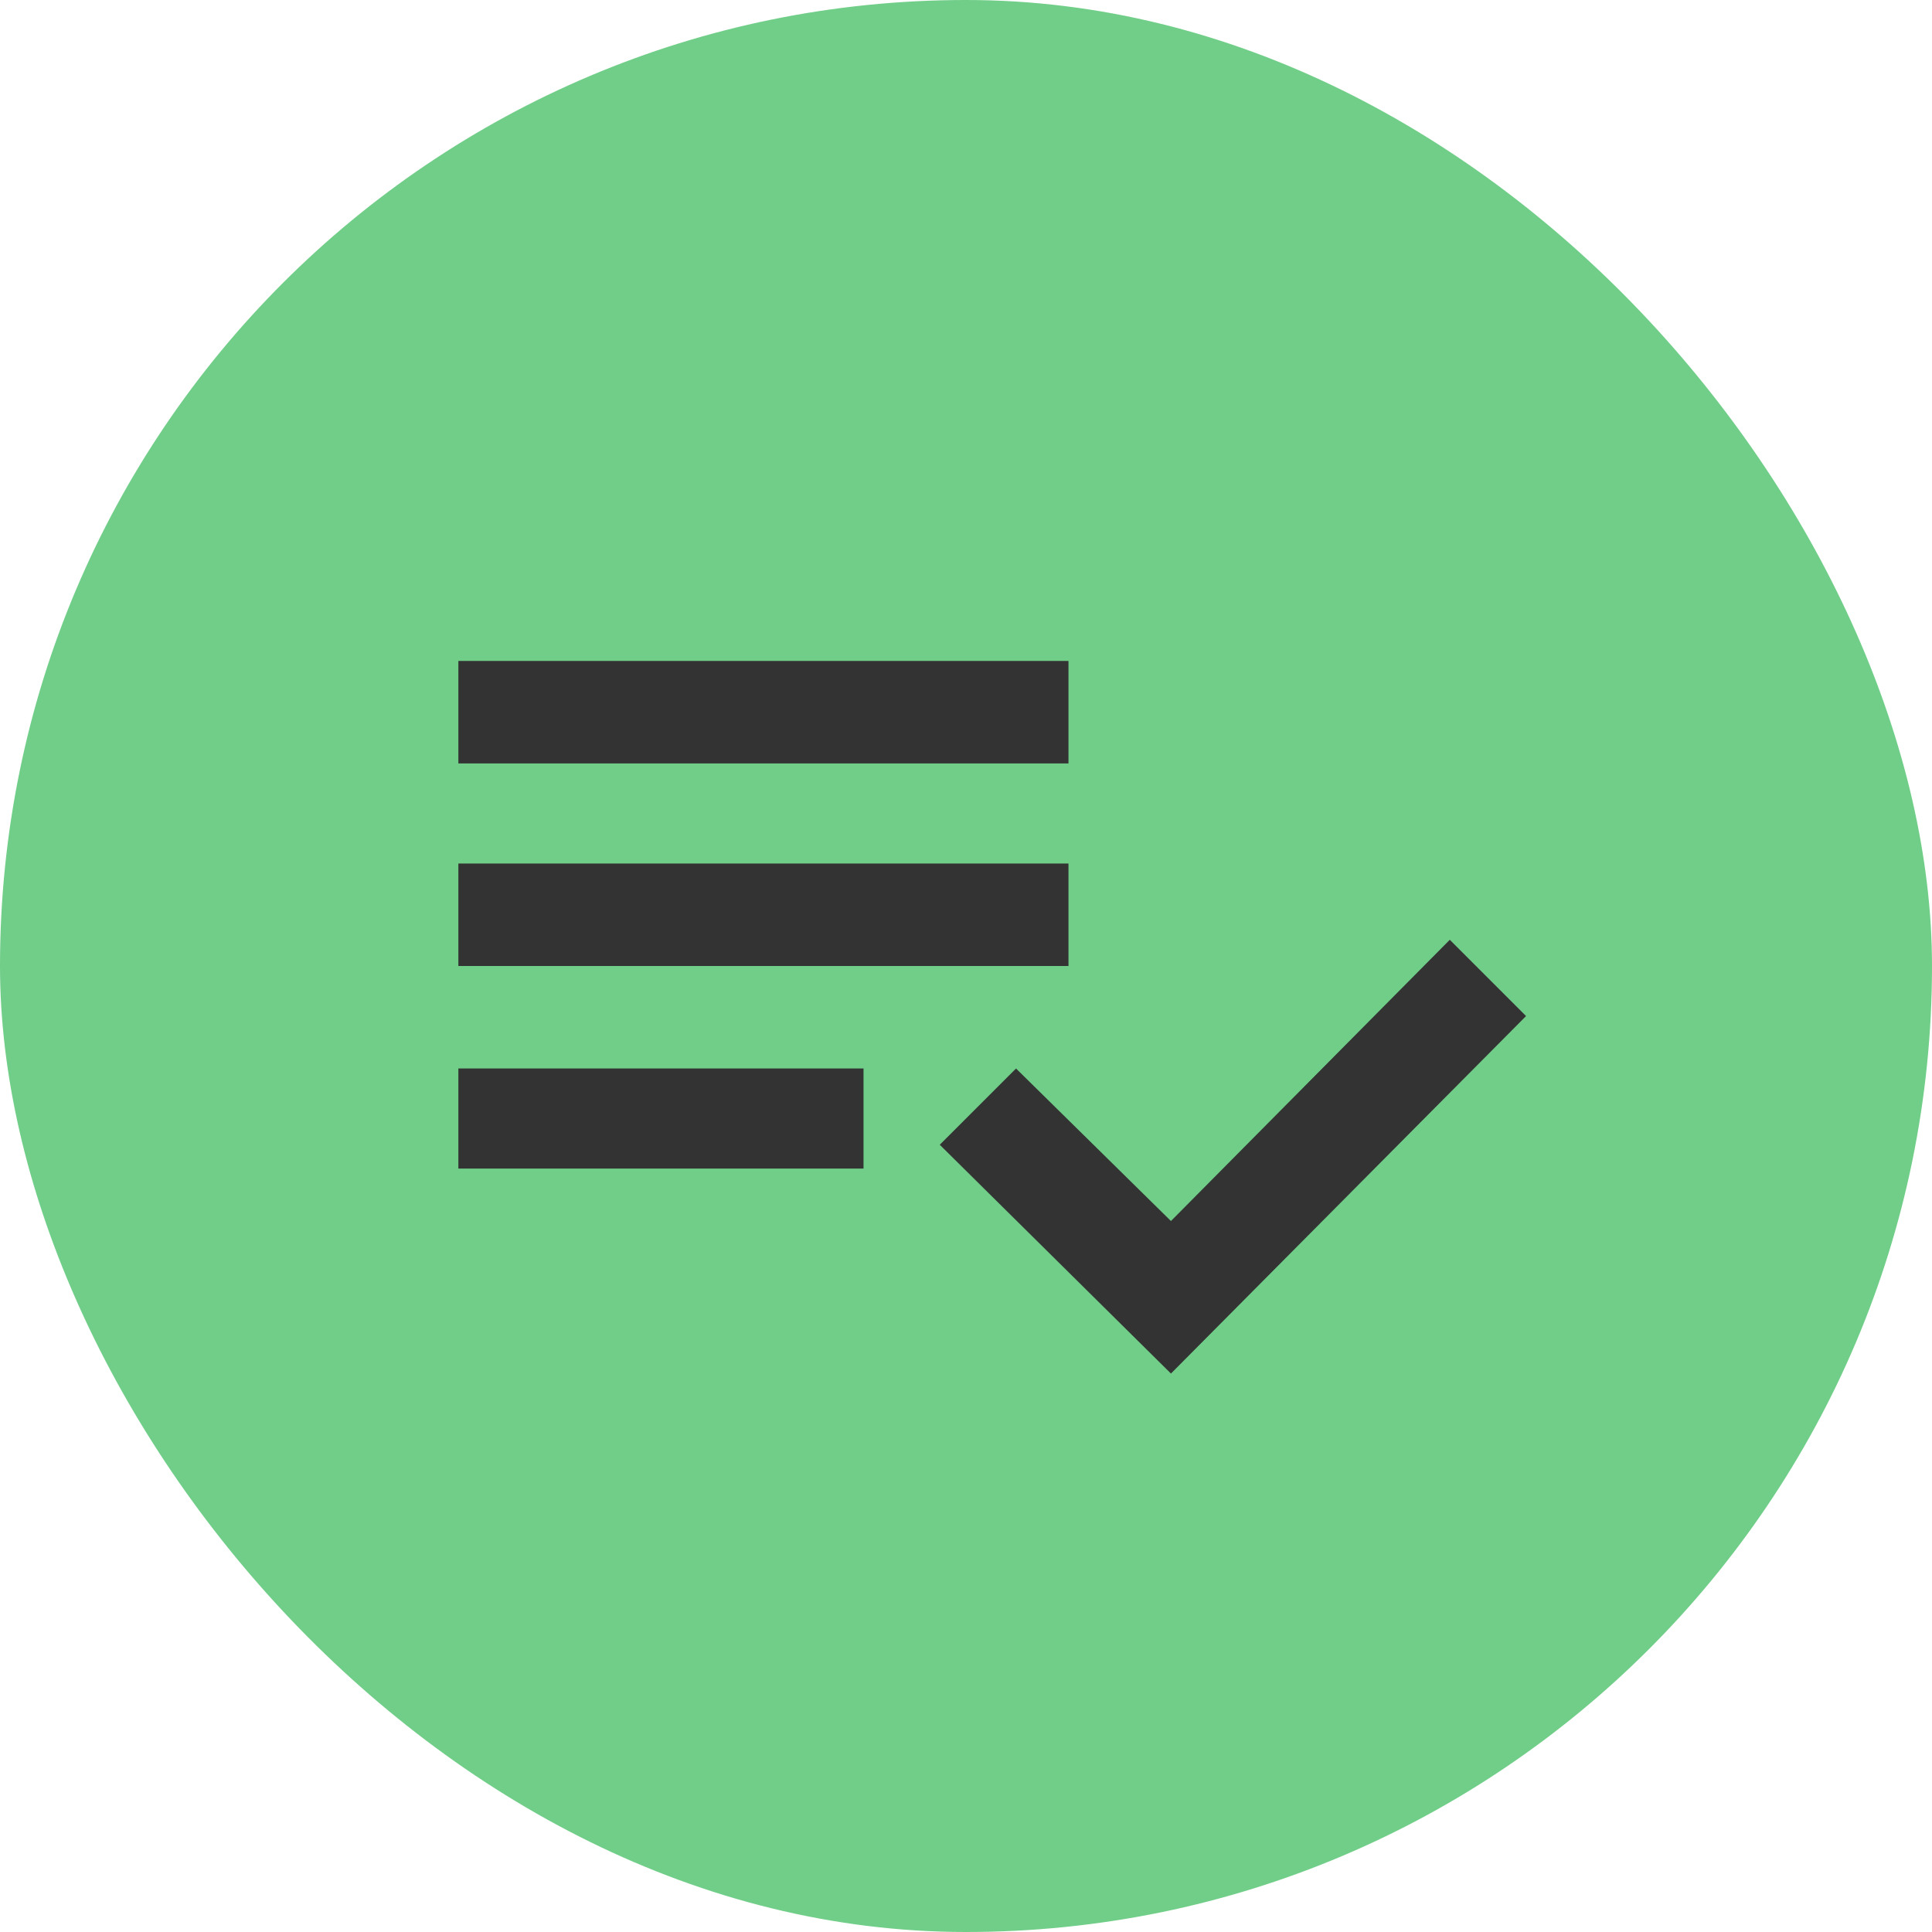 <svg width="76" height="76" viewBox="0 0 76 76" fill="none" xmlns="http://www.w3.org/2000/svg">
<rect width="76" height="76" fill="#F2F2F2"/>
<g clip-path="url(#clip0_0_1)">
<rect width="1440" height="4175" transform="translate(-959 -1107)" fill="white"/>
<g filter="url(#filter0_d_0_1)">
<rect x="-31" y="-29" width="344" height="351" rx="15" fill="white"/>
</g>
<rect width="76" height="76" rx="38" fill="#70CE88"/>
<path d="M57.031 36.969L60.031 39.969L46.062 54.032L36.968 45.032L39.968 42.032L46.062 48.032L57.031 36.969ZM18.031 45.969V42.031H33.969V45.969H18.031ZM42.031 26V30.031H18.031V26H42.031ZM42.031 33.969V38H18.031V33.969H42.031Z" fill="#333333"/>
</g>
<defs>
<filter id="filter0_d_0_1" x="-108" y="-106" width="498" height="505" filterUnits="userSpaceOnUse" color-interpolation-filters="sRGB">
<feFlood flood-opacity="0" result="BackgroundImageFix"/>
<feColorMatrix in="SourceAlpha" type="matrix" values="0 0 0 0 0 0 0 0 0 0 0 0 0 0 0 0 0 0 127 0" result="hardAlpha"/>
<feOffset/>
<feGaussianBlur stdDeviation="38.5"/>
<feColorMatrix type="matrix" values="0 0 0 0 0 0 0 0 0 0 0 0 0 0 0 0 0 0 0.06 0"/>
<feBlend mode="normal" in2="BackgroundImageFix" result="effect1_dropShadow_0_1"/>
<feBlend mode="normal" in="SourceGraphic" in2="effect1_dropShadow_0_1" result="shape"/>
</filter>
<clipPath id="clip0_0_1">
<rect width="1440" height="4175" fill="white" transform="translate(-959 -1107)"/>
</clipPath>
</defs>
</svg>
